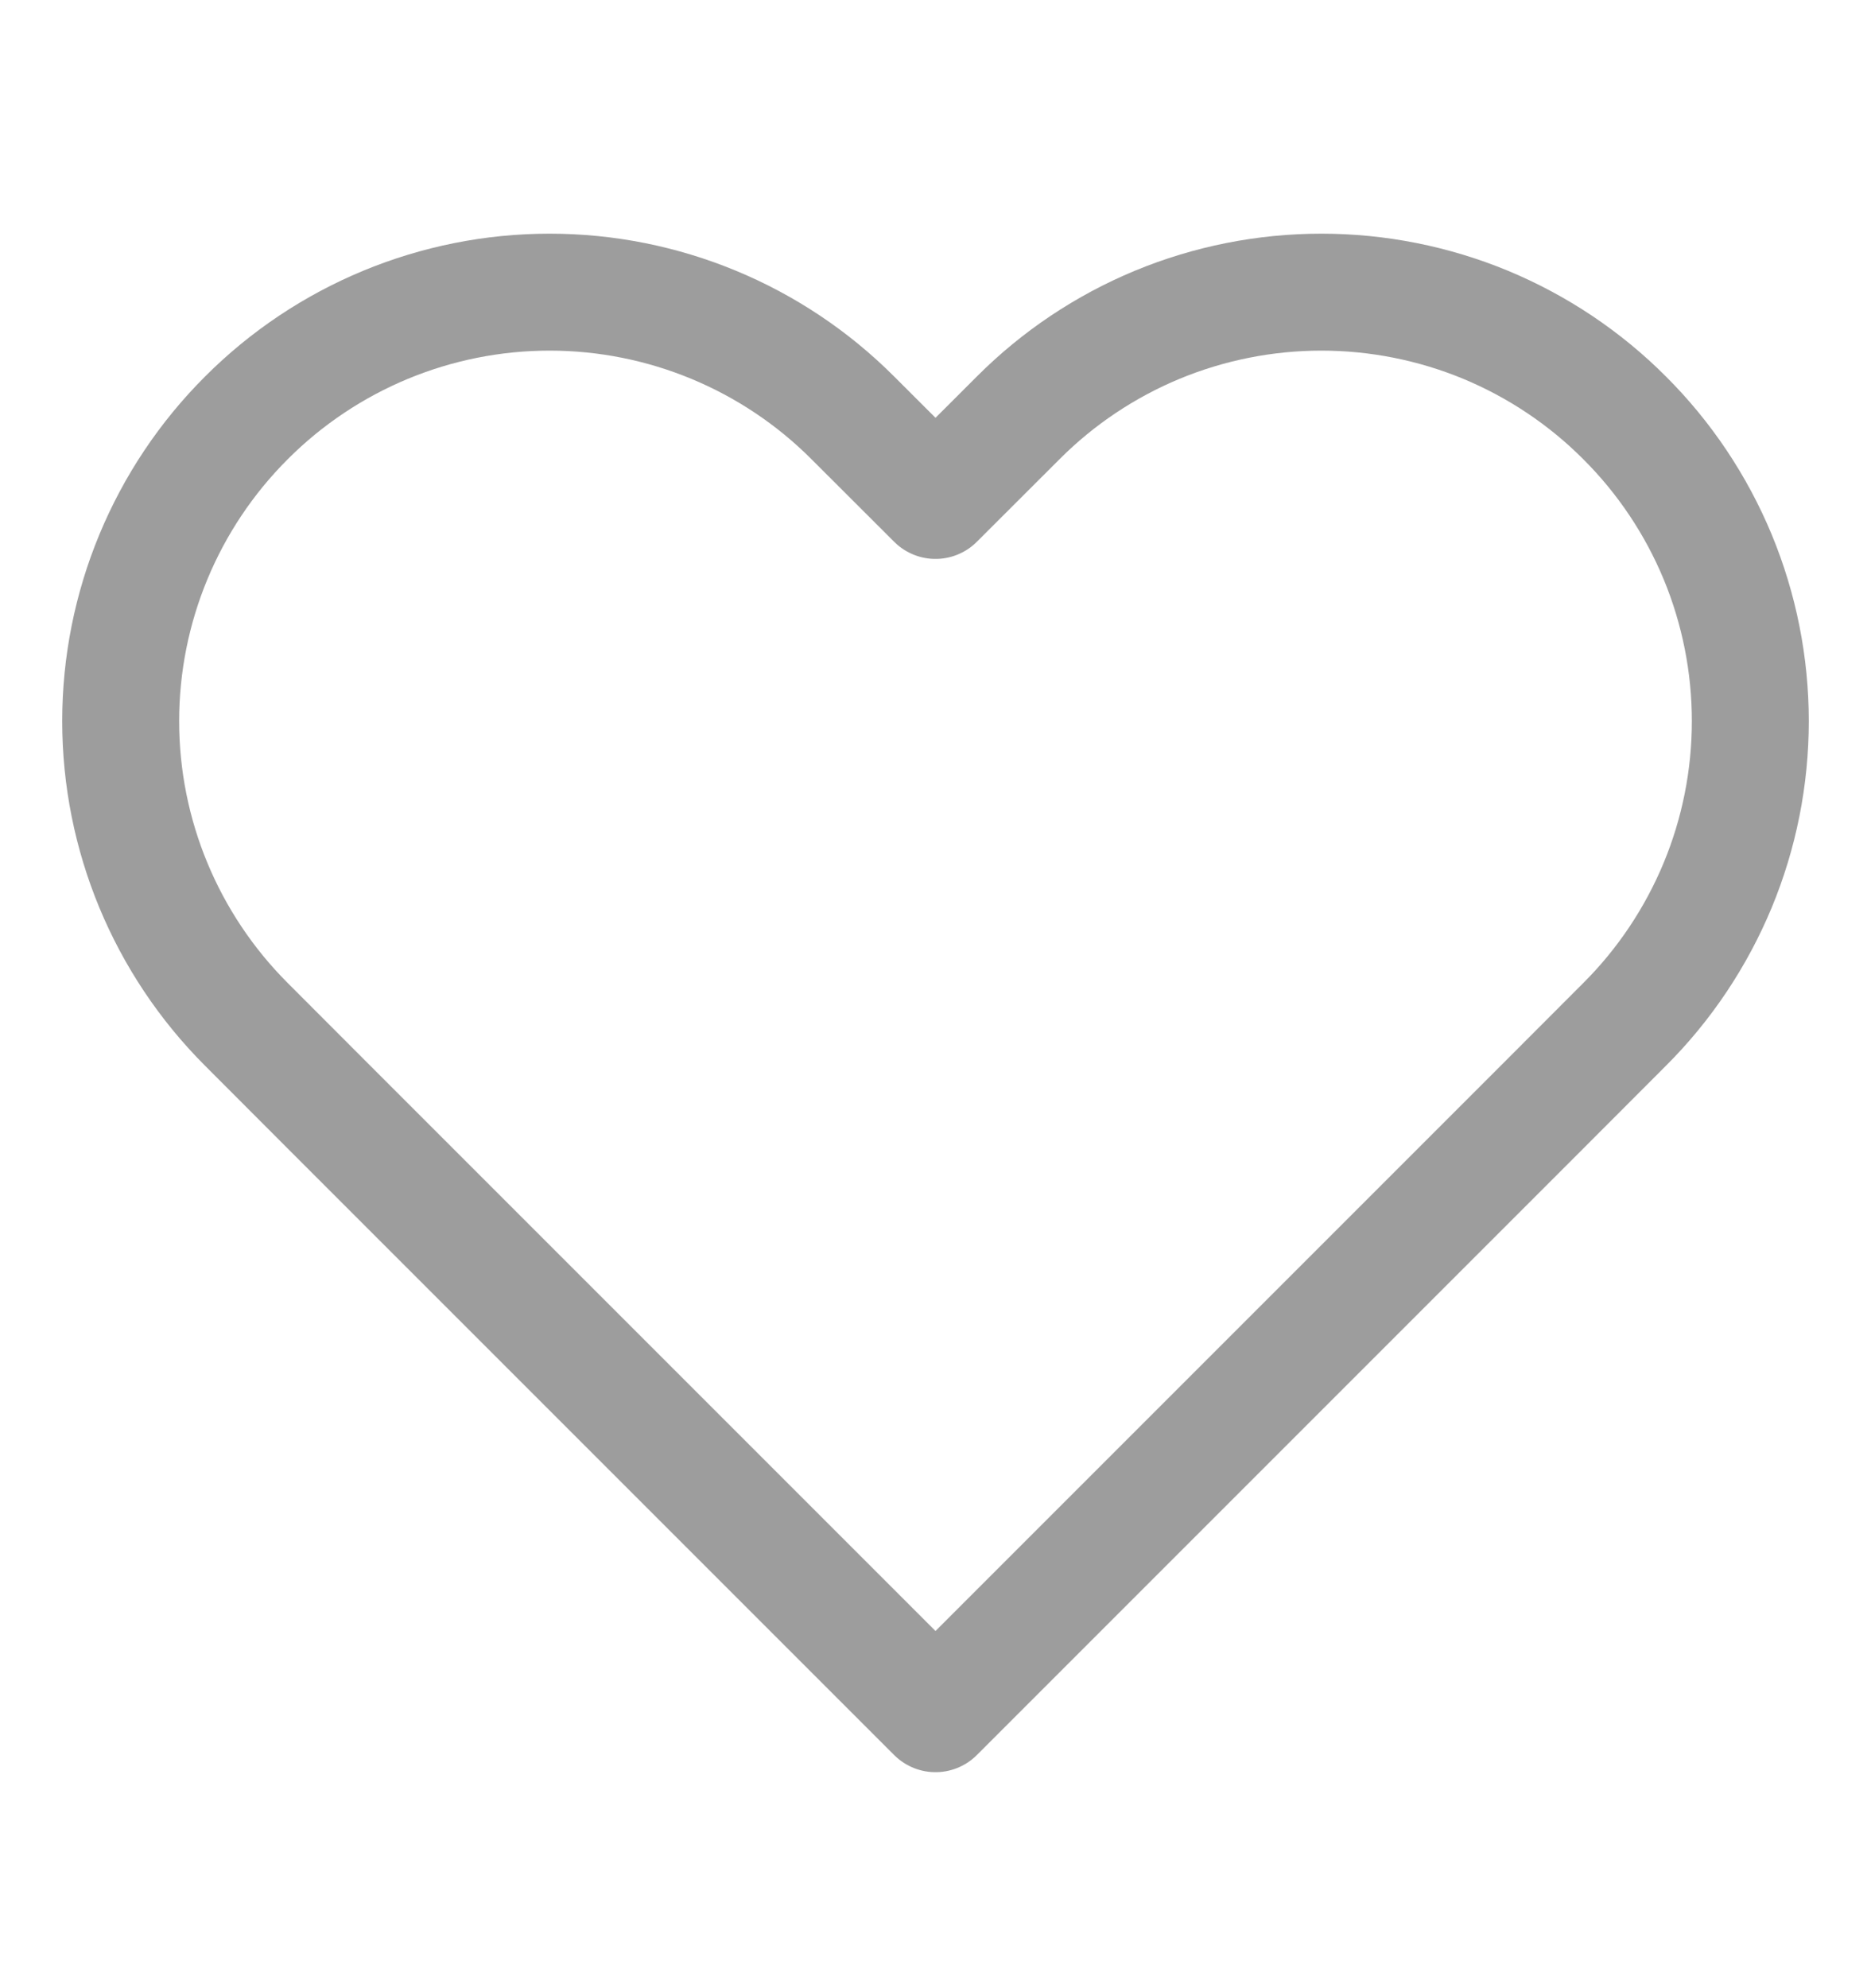 <svg width="16" height="17" viewBox="0 0 16 17" fill="none" xmlns="http://www.w3.org/2000/svg">
<g id="heart 2">
<path id="Vector" d="M13.893 3.573C13.553 3.232 13.149 2.962 12.704 2.777C12.259 2.593 11.782 2.498 11.3 2.498C10.818 2.498 10.341 2.593 9.896 2.777C9.451 2.962 9.047 3.232 8.707 3.573L8 4.279L7.293 3.573C6.606 2.885 5.673 2.498 4.7 2.498C3.727 2.498 2.794 2.885 2.107 3.573C1.419 4.26 1.032 5.193 1.032 6.166C1.032 7.139 1.419 8.071 2.107 8.759L2.813 9.466L8 14.653L13.187 9.466L13.893 8.759C14.234 8.419 14.504 8.014 14.689 7.569C14.873 7.125 14.968 6.648 14.968 6.166C14.968 5.684 14.873 5.207 14.689 4.762C14.504 4.317 14.234 3.913 13.893 3.573Z" stroke="#9D9D9D" stroke-linecap="round" stroke-linejoin="round"/>
</g>
</svg>
